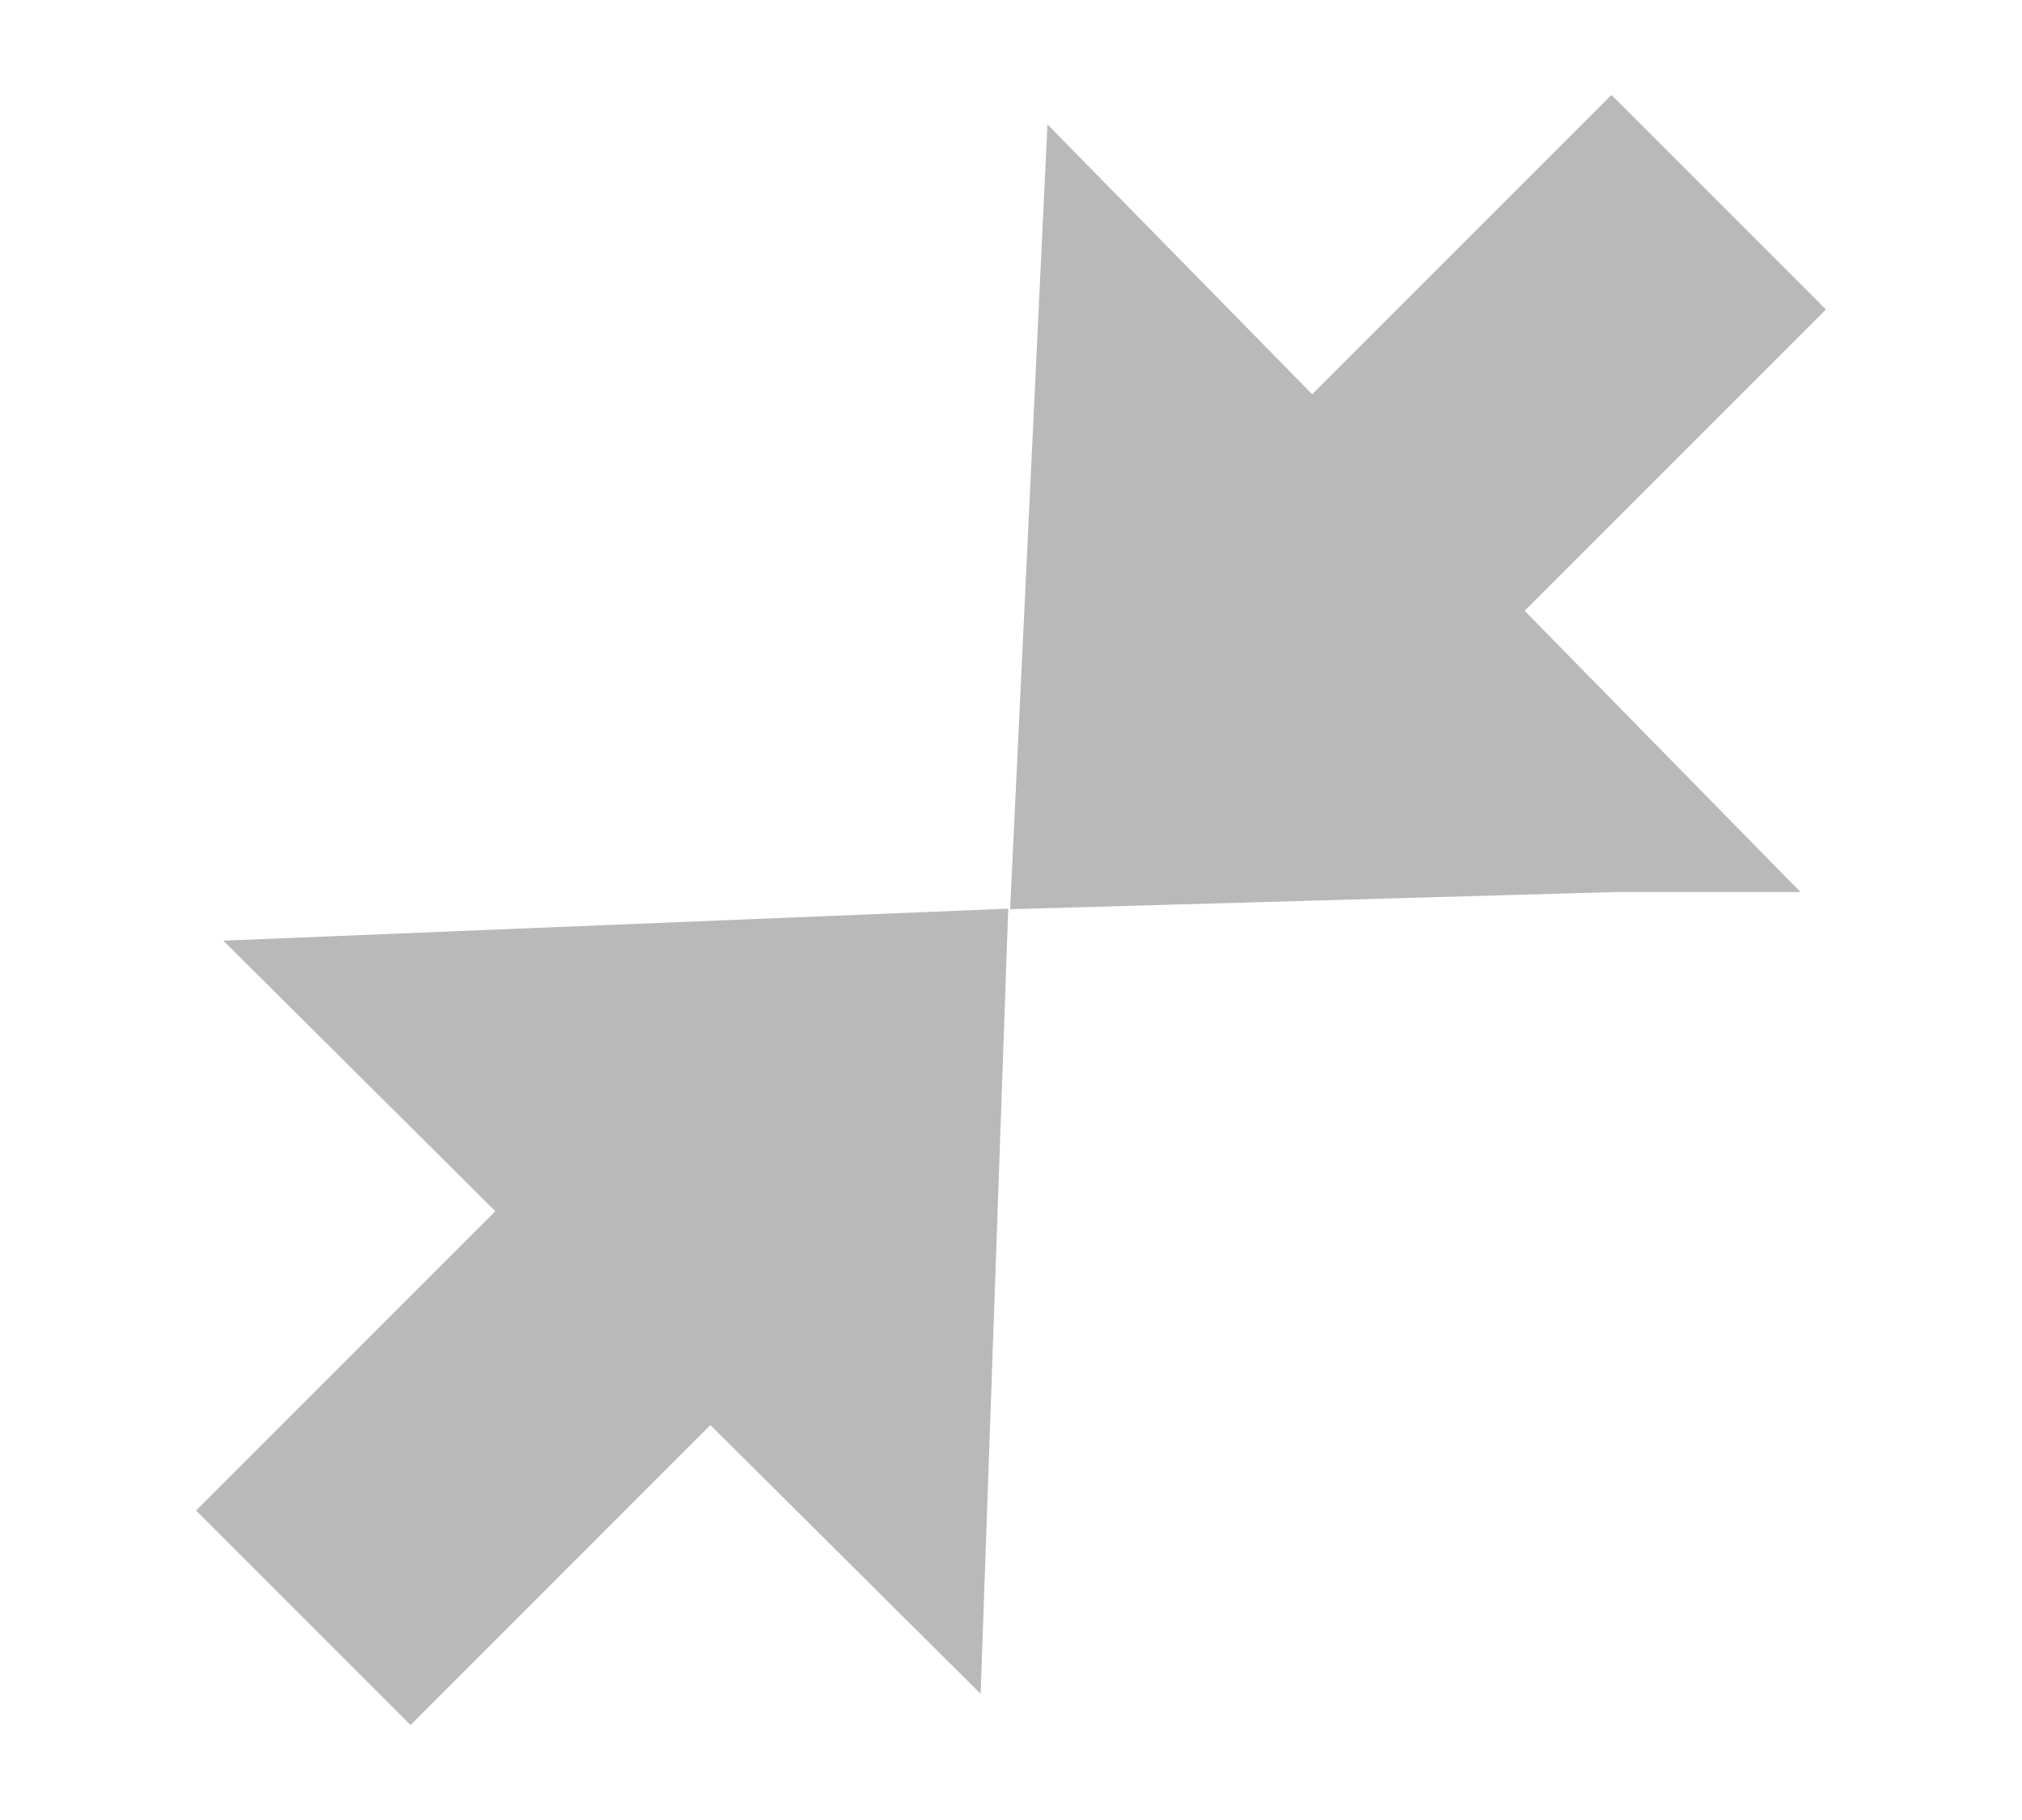 <?xml version="1.0" encoding="UTF-8" standalone="no"?>
<!-- Created with Inkscape (http://www.inkscape.org/) -->

<svg
   xmlns:dc="http://purl.org/dc/elements/1.1/"
   xmlns:cc="http://creativecommons.org/ns#"
   xmlns:rdf="http://www.w3.org/1999/02/22-rdf-syntax-ns#"
   xmlns:svg="http://www.w3.org/2000/svg"
   xmlns="http://www.w3.org/2000/svg"
   xmlns:xlink="http://www.w3.org/1999/xlink"
   xmlns:sodipodi="http://sodipodi.sourceforge.net/DTD/sodipodi-0.dtd"
   xmlns:inkscape="http://www.inkscape.org/namespaces/inkscape"
   width="20"
   height="18"
   id="svg5980"
   version="1.1"
   inkscape:version="0.48.3.1 r9886"
   sodipodi:docname="DWMWindow_UnMaximizeButton.Active_NormalImage.svg"
   inkscape:export-filename="/home/trastes/Documentos/Botones-FlatStudio/DWMWindow_UnMaximizeButton.Active_NormalImage.png"
   inkscape:export-xdpi="90"
   inkscape:export-ydpi="90">
  <sodipodi:namedview
     id="base"
     pagecolor="#000000"
     bordercolor="#666666"
     borderopacity="1.0"
     inkscape:pageopacity="0"
     inkscape:pageshadow="2"
     inkscape:zoom="31.72097"
     inkscape:cx="4.7338711"
     inkscape:cy="9.7691336"
     inkscape:current-layer="layer1"
     showgrid="true"
     inkscape:grid-bbox="true"
     inkscape:document-units="px"
     inkscape:window-width="1304"
     inkscape:window-height="895"
     inkscape:window-x="385"
     inkscape:window-y="51"
     inkscape:window-maximized="0">
    <inkscape:grid
       snapvisiblegridlinesonly="true"
       enabled="true"
       visible="true"
       empspacing="5"
       id="grid3120"
       type="xygrid" />
  </sodipodi:namedview>
  <defs
     id="defs5982">
    <linearGradient
       id="linearGradient3900">
      <stop
         id="stop3902"
         offset="0"
         style="stop-color:#ffffff;stop-opacity:0.608;" />
      <stop
         id="stop3904"
         offset="1"
         style="stop-color:#ffffff;stop-opacity:0;" />
    </linearGradient>
    <linearGradient
       y2="477.023"
       x2="113.832"
       y1="477.023"
       x1="108.596"
       gradientTransform="matrix(0,-1,1,0,-167.307,401.401)"
       gradientUnits="userSpaceOnUse"
       id="linearGradient5304-8"
       xlink:href="#linearGradient4714-2"
       inkscape:collect="always" />
    <linearGradient
       id="linearGradient4714-2">
      <stop
         id="stop4716-4"
         offset="0"
         style="stop-color:#d2d2d2;stop-opacity:1;" />
      <stop
         id="stop4718-5"
         offset="1"
         style="stop-color:#ebebeb;stop-opacity:1;" />
    </linearGradient>
    <linearGradient
       y2="479.898"
       x2="107.971"
       y1="479.898"
       x1="116.159"
       gradientTransform="matrix(0,-1,1,0,-166.307,401.401)"
       gradientUnits="userSpaceOnUse"
       id="linearGradient5306-4"
       xlink:href="#linearGradient4722-3"
       inkscape:collect="always" />
    <linearGradient
       id="linearGradient4722-3">
      <stop
         id="stop4724-2"
         offset="0"
         style="stop-color:#e1e1e1;stop-opacity:1;" />
      <stop
         id="stop4726-2"
         offset="1"
         style="stop-color:#969696;stop-opacity:1;" />
    </linearGradient>
    <linearGradient
       inkscape:collect="always"
       xlink:href="#linearGradient4714-2"
       id="linearGradient6007"
       gradientUnits="userSpaceOnUse"
       gradientTransform="matrix(0,-1,1,0,-167.307,401.401)"
       x1="108.596"
       y1="477.023"
       x2="113.832"
       y2="477.023" />
    <linearGradient
       inkscape:collect="always"
       xlink:href="#linearGradient4722-3"
       id="linearGradient6009"
       gradientUnits="userSpaceOnUse"
       gradientTransform="matrix(0,-1,1,0,-166.307,401.401)"
       x1="114.818"
       y1="479.599"
       x2="103.818"
       y2="479.599" />
    <linearGradient
       gradientUnits="userSpaceOnUse"
       y2="7.101"
       x2="12.179"
       y1="17.547"
       x1="12.179"
       id="linearGradient3906"
       xlink:href="#linearGradient3900"
       inkscape:collect="always" />
  </defs>
  <g
     transform="translate(0,-14)"
     inkscape:groupmode="layer"
     inkscape:label="Layer 1"
     id="layer1">
    <path
       style="fill:#000000;fill-opacity:1;stroke:#b9b9b9;stroke-width:3;stroke-linecap:butt;stroke-linejoin:miter;stroke-miterlimit:4;stroke-opacity:1;stroke-dasharray:none"
       d="M 3,30 7,26"
       id="path3043"
       inkscape:connector-curvature="0"
       sodipodi:nodetypes="cc" />
    <path
       sodipodi:nodetypes="cc"
       inkscape:connector-curvature="0"
       id="path2999"
       d="m 13,20 4,-4"
       style="fill:#000000;fill-opacity:1;stroke:#b9b9b9;stroke-width:3;stroke-linecap:butt;stroke-linejoin:miter;stroke-miterlimit:4;stroke-opacity:1;stroke-dasharray:none" />
    <path
       id="path3231"
       d="m 15.977,22.053 -4.932,-5.027 -0.246,5.174 5.177,-0.147 z"
       style="fill:#b9b9b9;fill-opacity:1;stroke:#b9b9b9;stroke-width:1.538;stroke-opacity:1"
       inkscape:label="Triangle"
       inkscape:connector-curvature="0" />
    <path
       id="path3231-0"
       d="m 4,24 4.993,4.965 0.182,-5.176 -5.175,0.211 z"
       style="fill:#b9b9b9;fill-opacity:1;stroke:#b9b9b9;stroke-width:1.538;stroke-opacity:1"
       inkscape:label="Triangle"
       inkscape:connector-curvature="0" />
  </g>
</svg>
